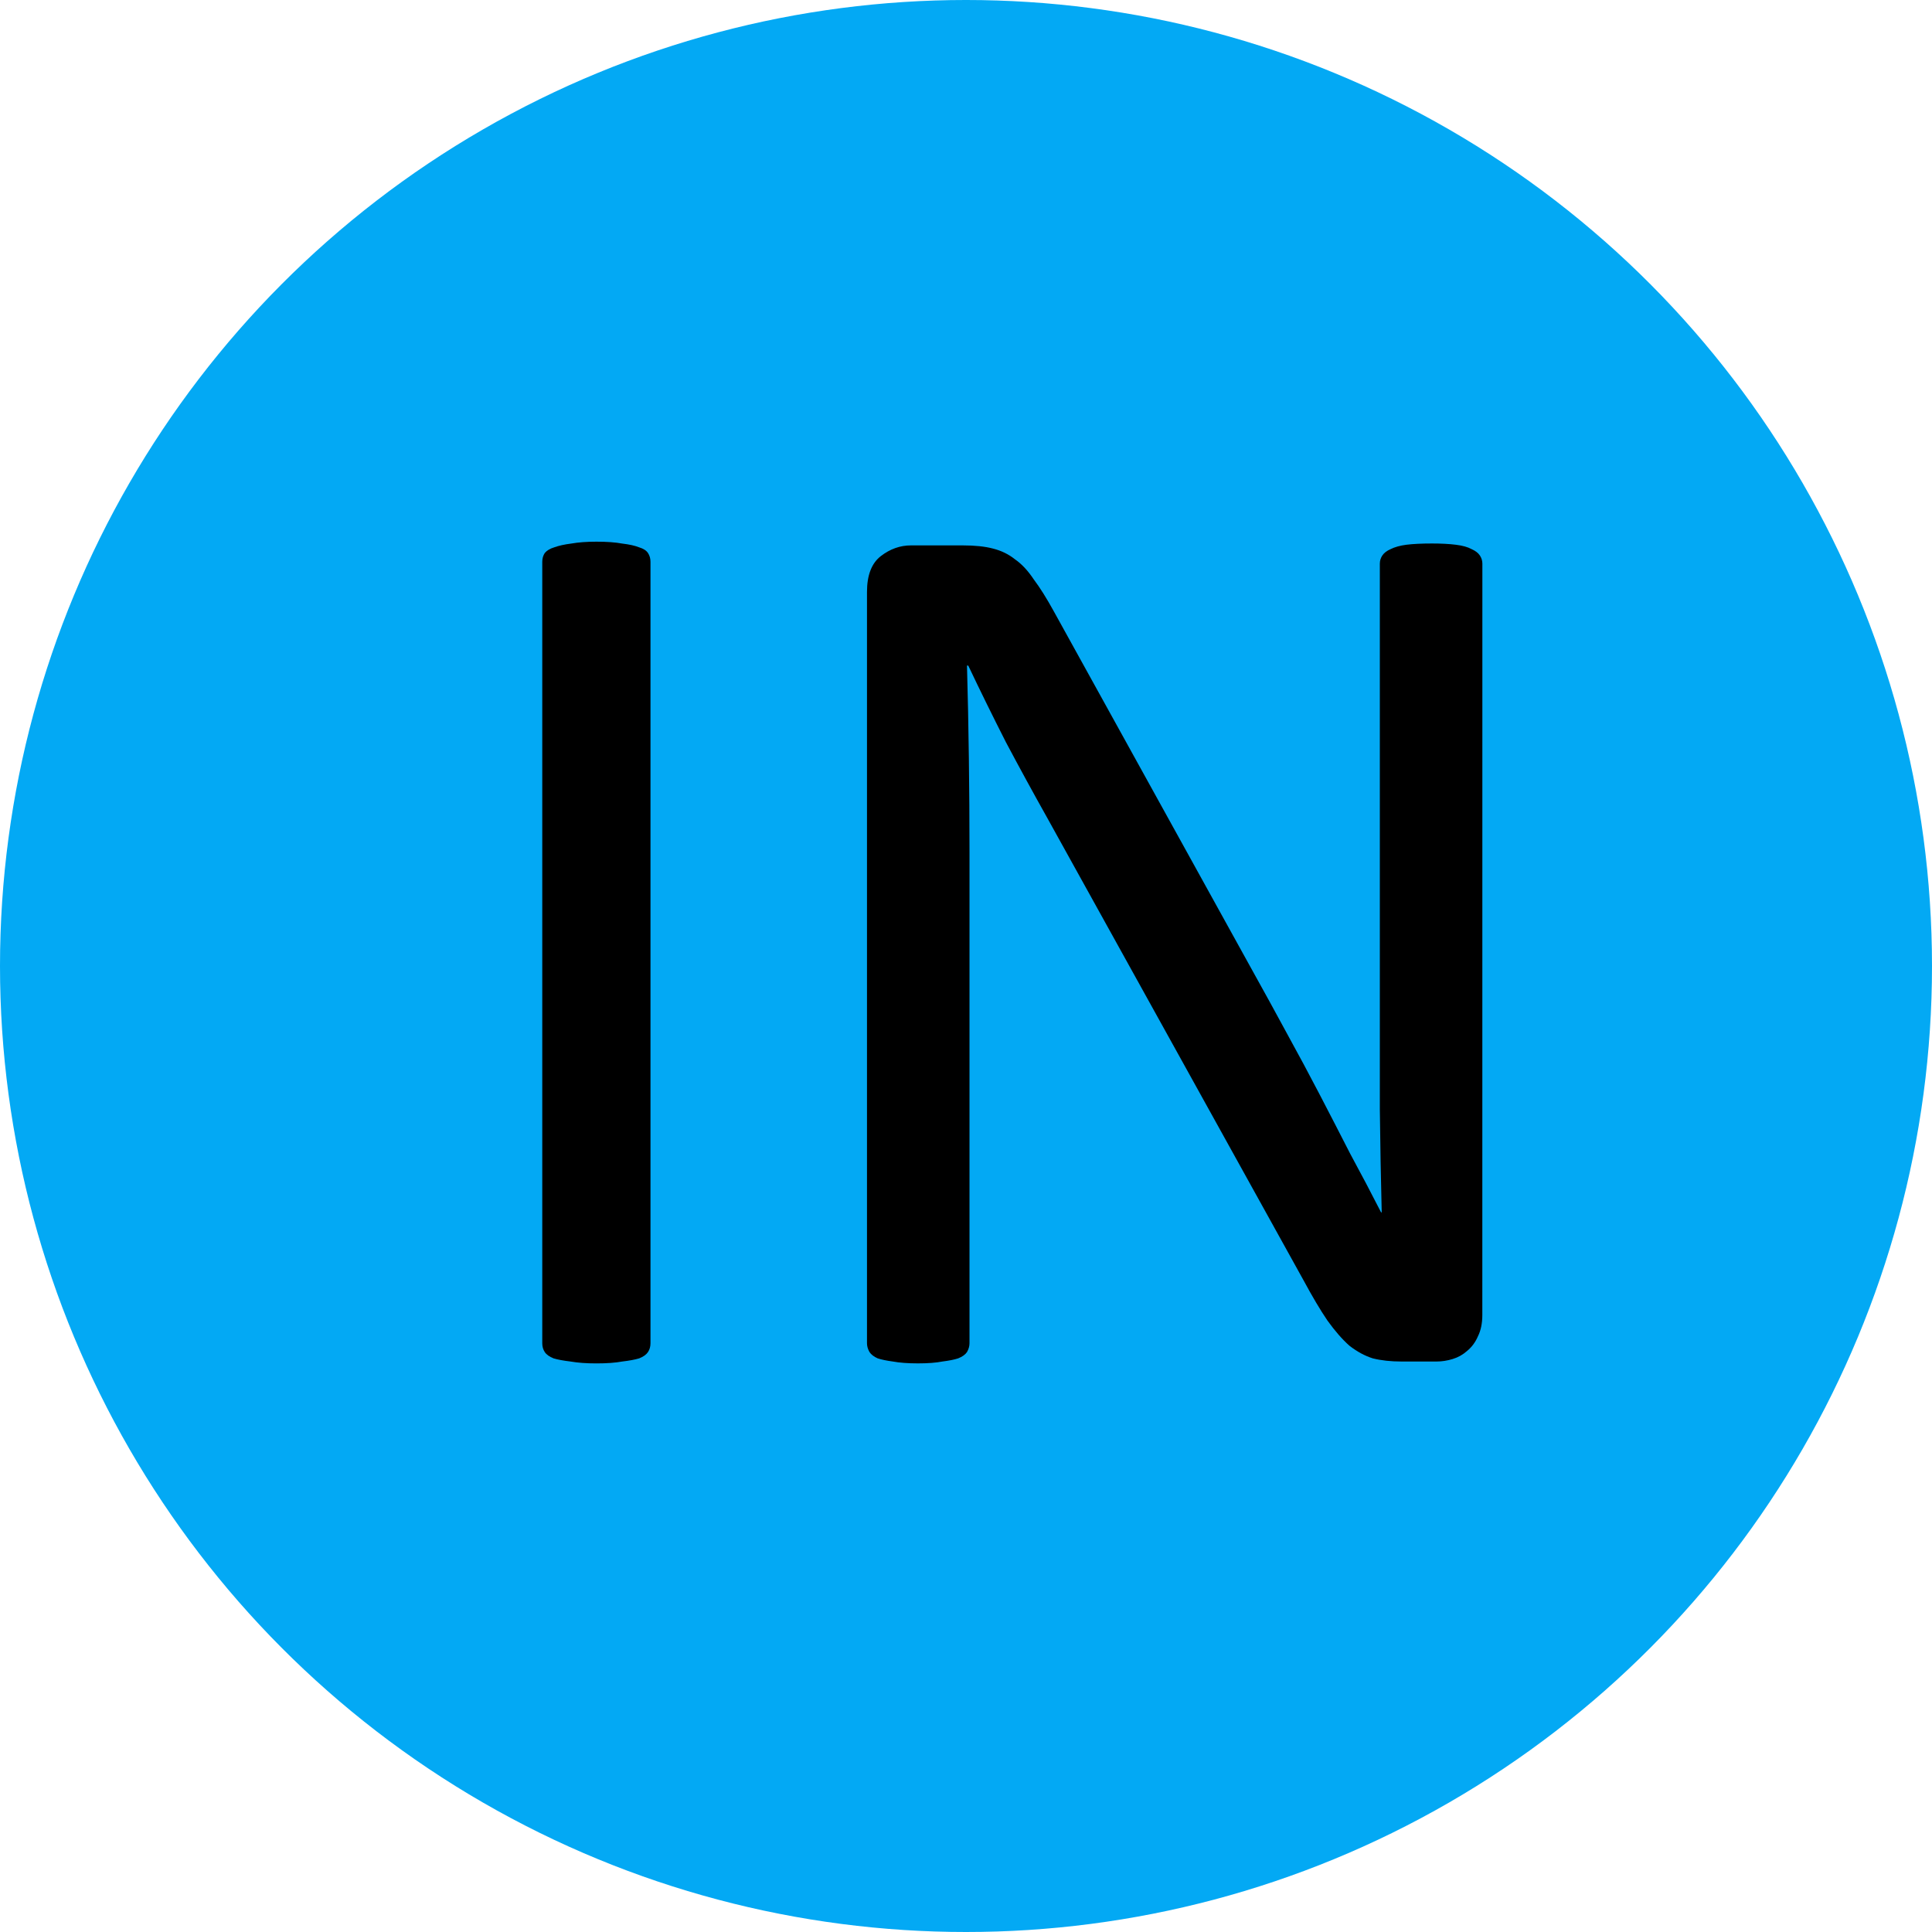 <?xml version="1.0" encoding="UTF-8" standalone="no"?>
<svg
   xmlns:dc="http://purl.org/dc/elements/1.1/"
   xmlns:cc="http://creativecommons.org/ns#"
   xmlns:rdf="http://www.w3.org/1999/02/22-rdf-syntax-ns#"
   xmlns:svg="http://www.w3.org/2000/svg"
   xmlns="http://www.w3.org/2000/svg"
   width="76.162mm"
   height="76.162mm"
   viewBox="0 0 76.162 76.162"
   version="1.1"
   id="svg8">
  <defs
     id="defs2" />
  <g
     id="layer1"
     transform="translate(-65.579,-85.045)">
    <circle
       style="fill:#03a9f4;fill-opacity:1;stroke:none;stroke-width:1.765"
       id="path833"
       cx="103.66"
       cy="123.126"
       r="38.081" />
    <g
       aria-label="IN"
       id="text837"
       style="font-style:normal;font-variant:normal;font-weight:normal;font-stretch:normal;font-size:50.8px;line-height:1.25;font-family:Calibri;-inkscape-font-specification:Calibri;fill:#000000;fill-opacity:1;stroke:none;stroke-width:0.265"
       transform="translate(0.558,-0.335)">
      <path
         d="m 90.664,138.334 q 0,0.198 -0.099,0.347 -0.099,0.149 -0.347,0.248 -0.248,0.074 -0.67,0.124 -0.397,0.074 -1.017,0.074 -0.595,0 -1.017,-0.074 -0.422,-0.05 -0.67,-0.124 -0.248,-0.099 -0.347,-0.248 -0.099,-0.149 -0.099,-0.347 v -30.807 q 0,-0.198 0.099,-0.347 0.124,-0.149 0.372,-0.223 0.273,-0.099 0.67,-0.149 0.422,-0.074 0.992,-0.074 0.62,0 1.017,0.074 0.422,0.05 0.67,0.149 0.248,0.074 0.347,0.223 0.099,0.149 0.099,0.347 z"
         style="font-style:normal;font-variant:normal;font-weight:normal;font-stretch:normal;font-size:50.8px;font-family:Calibri;-inkscape-font-specification:Calibri;stroke-width:0.265"
         id="path876" />
      <path
         d="m 123.456,137.218 q 0,0.496 -0.174,0.843 -0.149,0.347 -0.422,0.571 -0.248,0.223 -0.571,0.322 -0.322,0.099 -0.645,0.099 h -1.364 q -0.645,0 -1.141,-0.124 -0.471,-0.149 -0.918,-0.496 -0.422,-0.372 -0.868,-0.992 -0.422,-0.62 -0.943,-1.587 L 106.291,117.597 q -0.794,-1.414 -1.612,-2.952 -0.794,-1.563 -1.488,-3.026 h -0.05 q 0.05,1.786 0.074,3.646 0.025,1.86 0.025,3.696 v 19.372 q 0,0.174 -0.099,0.347 -0.099,0.149 -0.347,0.248 -0.223,0.074 -0.62,0.124 -0.372,0.074 -0.967,0.074 -0.595,0 -0.992,-0.074 -0.372,-0.05 -0.595,-0.124 -0.223,-0.099 -0.322,-0.248 -0.099,-0.174 -0.099,-0.347 v -29.617 q 0,-0.992 0.546,-1.414 0.546,-0.422 1.191,-0.422 h 2.034 q 0.719,0 1.191,0.124 0.496,0.124 0.868,0.422 0.397,0.273 0.744,0.794 0.372,0.496 0.794,1.265 l 7.789,14.089 q 0.719,1.29 1.389,2.53 0.67,1.215 1.29,2.406 0.62,1.191 1.215,2.356 0.62,1.141 1.215,2.307 h 0.025 q -0.05,-1.96 -0.074,-4.068 0,-2.133 0,-4.093 v -17.413 q 0,-0.174 0.099,-0.322 0.099,-0.149 0.322,-0.248 0.248,-0.124 0.62,-0.174 0.397,-0.05 1.017,-0.05 0.546,0 0.943,0.05 0.397,0.05 0.62,0.174 0.223,0.099 0.322,0.248 0.099,0.149 0.099,0.322 z"
         style="font-style:normal;font-variant:normal;font-weight:normal;font-stretch:normal;font-size:50.8px;font-family:Calibri;-inkscape-font-specification:Calibri;stroke-width:0.265"
         id="path878" />
    </g>
  </g>
</svg>
